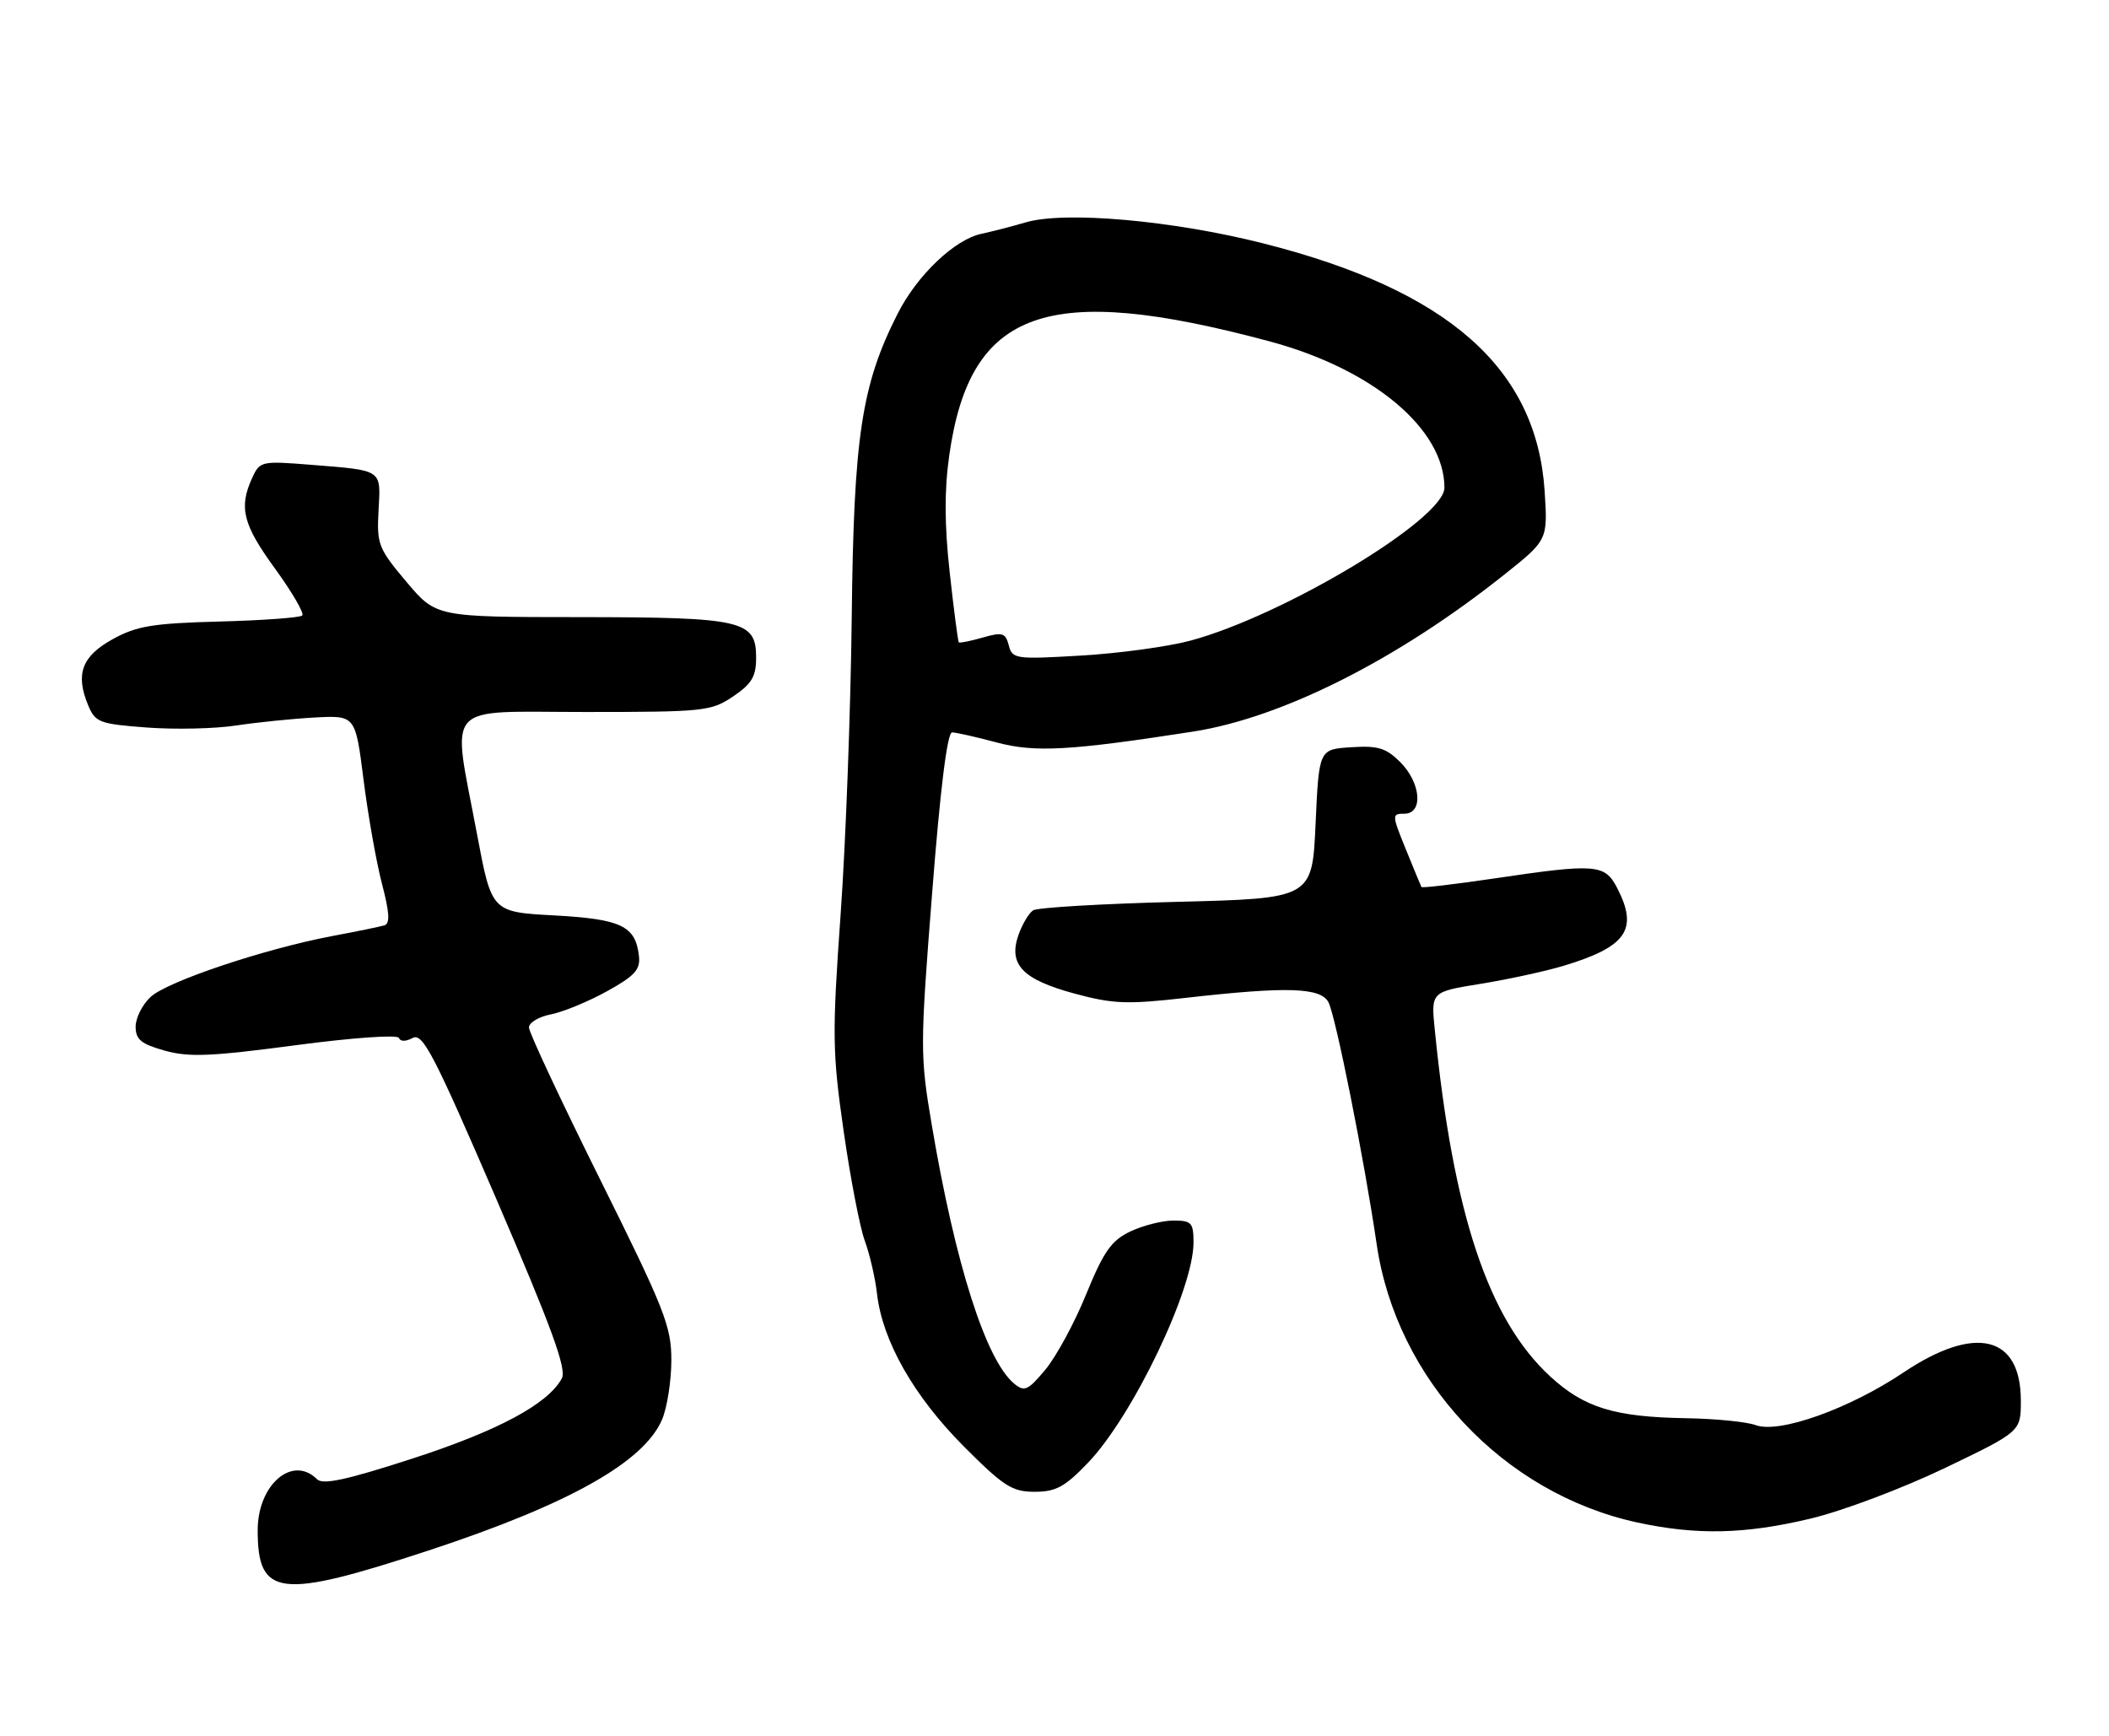 <?xml version="1.0" encoding="UTF-8" standalone="no"?>
<!DOCTYPE svg PUBLIC "-//W3C//DTD SVG 1.1//EN" "http://www.w3.org/Graphics/SVG/1.1/DTD/svg11.dtd" >
<svg xmlns="http://www.w3.org/2000/svg" xmlns:xlink="http://www.w3.org/1999/xlink" version="1.1" viewBox="0 0 311 256">
 <g >
 <path fill="currentColor"
d=" M 63.16 228.67 C 83.91 221.84 95.01 215.60 97.65 209.30 C 98.39 207.52 99.00 203.59 99.00 200.57 C 99.00 195.59 98.00 193.06 88.50 173.95 C 82.73 162.34 78.00 152.25 78.00 151.53 C 78.00 150.81 79.46 149.94 81.25 149.59 C 83.04 149.24 86.75 147.71 89.50 146.19 C 93.63 143.90 94.45 143.00 94.22 140.97 C 93.71 136.54 91.61 135.54 81.72 135.00 C 72.50 134.50 72.50 134.50 70.34 123.00 C 66.63 103.22 65.05 105.00 86.35 105.00 C 103.82 105.00 104.87 104.89 108.10 102.71 C 110.86 100.85 111.50 99.77 111.50 96.99 C 111.50 91.48 109.56 91.03 85.41 91.01 C 64.31 91.00 64.31 91.00 59.92 85.79 C 55.80 80.90 55.55 80.27 55.82 75.29 C 56.16 69.16 56.51 69.40 45.92 68.55 C 38.50 67.96 38.32 68.00 37.17 70.52 C 35.19 74.87 35.82 77.36 40.58 83.89 C 43.09 87.35 44.89 90.44 44.57 90.77 C 44.24 91.09 38.76 91.49 32.38 91.66 C 22.55 91.92 20.16 92.31 16.64 94.25 C 12.08 96.76 11.09 99.39 12.98 103.96 C 14.05 106.54 14.61 106.76 21.65 107.29 C 25.79 107.60 31.73 107.47 34.84 106.99 C 37.95 106.52 43.18 105.99 46.46 105.81 C 52.41 105.50 52.41 105.50 53.61 115.00 C 54.27 120.22 55.49 127.12 56.32 130.31 C 57.45 134.62 57.54 136.21 56.67 136.47 C 56.03 136.66 52.58 137.37 49.00 138.04 C 38.94 139.95 24.66 144.74 22.21 147.02 C 20.99 148.15 20.00 150.13 20.00 151.41 C 20.00 153.30 20.81 153.97 24.29 154.94 C 27.85 155.94 31.13 155.80 43.54 154.15 C 52.05 153.02 58.64 152.56 58.83 153.07 C 59.03 153.62 59.84 153.62 60.86 153.07 C 62.33 152.29 63.97 155.44 73.19 176.82 C 81.35 195.78 83.59 201.90 82.85 203.27 C 80.84 207.03 73.50 210.98 60.91 215.07 C 51.12 218.25 47.61 219.01 46.75 218.15 C 43.13 214.53 38.00 218.94 38.00 225.67 C 38.00 235.51 41.19 235.89 63.16 228.67 Z  M 267.00 223.95 C 271.68 222.84 280.56 219.49 286.75 216.52 C 298.00 211.12 298.00 211.12 298.00 206.56 C 298.00 196.94 291.27 195.32 280.72 202.39 C 272.70 207.77 262.36 211.46 258.90 210.17 C 257.58 209.68 252.96 209.22 248.63 209.15 C 238.04 208.97 233.61 207.60 228.59 202.98 C 219.47 194.57 214.29 179.00 211.58 151.89 C 211.01 146.27 211.01 146.27 218.33 145.09 C 222.35 144.44 227.83 143.25 230.51 142.45 C 239.88 139.63 241.64 137.08 238.47 130.95 C 236.65 127.42 235.34 127.32 220.27 129.56 C 214.50 130.41 209.71 130.98 209.61 130.81 C 209.52 130.64 208.48 128.14 207.31 125.25 C 205.24 120.16 205.23 120.00 207.09 120.00 C 209.91 120.00 209.55 115.46 206.49 112.40 C 204.39 110.30 203.20 109.94 199.24 110.20 C 194.50 110.50 194.50 110.50 194.00 121.50 C 193.50 132.50 193.50 132.50 173.50 133.00 C 162.50 133.28 152.98 133.84 152.35 134.25 C 151.72 134.66 150.74 136.30 150.18 137.90 C 148.67 142.25 150.78 144.45 158.46 146.53 C 164.17 148.07 166.19 148.15 175.02 147.14 C 189.75 145.47 194.73 145.62 195.89 147.79 C 196.95 149.77 201.18 171.00 203.01 183.50 C 205.93 203.44 221.64 220.21 241.41 224.52 C 250.18 226.42 257.32 226.27 267.00 223.95 Z  M 160.42 215.74 C 167.03 208.85 176.00 190.14 176.00 183.25 C 176.00 180.31 175.71 180.00 173.03 180.00 C 171.40 180.00 168.55 180.73 166.68 181.61 C 163.88 182.95 162.76 184.54 160.17 190.87 C 158.46 195.08 155.75 200.08 154.15 201.99 C 151.58 205.07 151.07 205.30 149.55 204.05 C 145.38 200.58 140.87 186.43 137.40 165.89 C 135.67 155.66 135.67 154.44 137.46 131.64 C 138.66 116.27 139.69 108.00 140.40 108.01 C 141.01 108.02 143.97 108.69 147.00 109.50 C 152.62 111.00 157.78 110.71 175.94 107.89 C 189.08 105.84 206.06 97.28 221.73 84.82 C 228.24 79.64 228.24 79.64 227.78 72.46 C 226.61 54.32 213.57 42.81 186.32 35.90 C 172.89 32.50 156.99 31.09 151.23 32.80 C 149.18 33.40 146.27 34.15 144.77 34.47 C 140.81 35.28 135.25 40.57 132.37 46.26 C 127.04 56.77 125.89 64.38 125.60 91.00 C 125.45 104.47 124.72 124.20 123.96 134.84 C 122.70 152.64 122.74 155.17 124.41 166.84 C 125.41 173.80 126.81 181.07 127.53 183.00 C 128.24 184.93 129.06 188.44 129.33 190.81 C 130.13 197.76 134.75 205.89 142.07 213.25 C 148.00 219.20 149.24 220.00 152.57 220.00 C 155.70 220.00 157.03 219.28 160.42 215.74 Z  M 148.76 95.18 C 148.27 93.32 147.83 93.19 144.92 94.02 C 143.11 94.54 141.52 94.86 141.39 94.73 C 141.26 94.59 140.66 89.97 140.05 84.46 C 139.27 77.41 139.25 72.27 139.98 67.15 C 143.04 45.56 154.36 41.53 187.21 50.34 C 202.45 54.43 213.00 63.26 213.00 71.93 C 213.00 76.54 189.32 90.78 175.50 94.49 C 172.20 95.37 164.96 96.36 159.40 96.68 C 149.75 97.25 149.28 97.18 148.76 95.18 Z "/>
</g>
</svg>